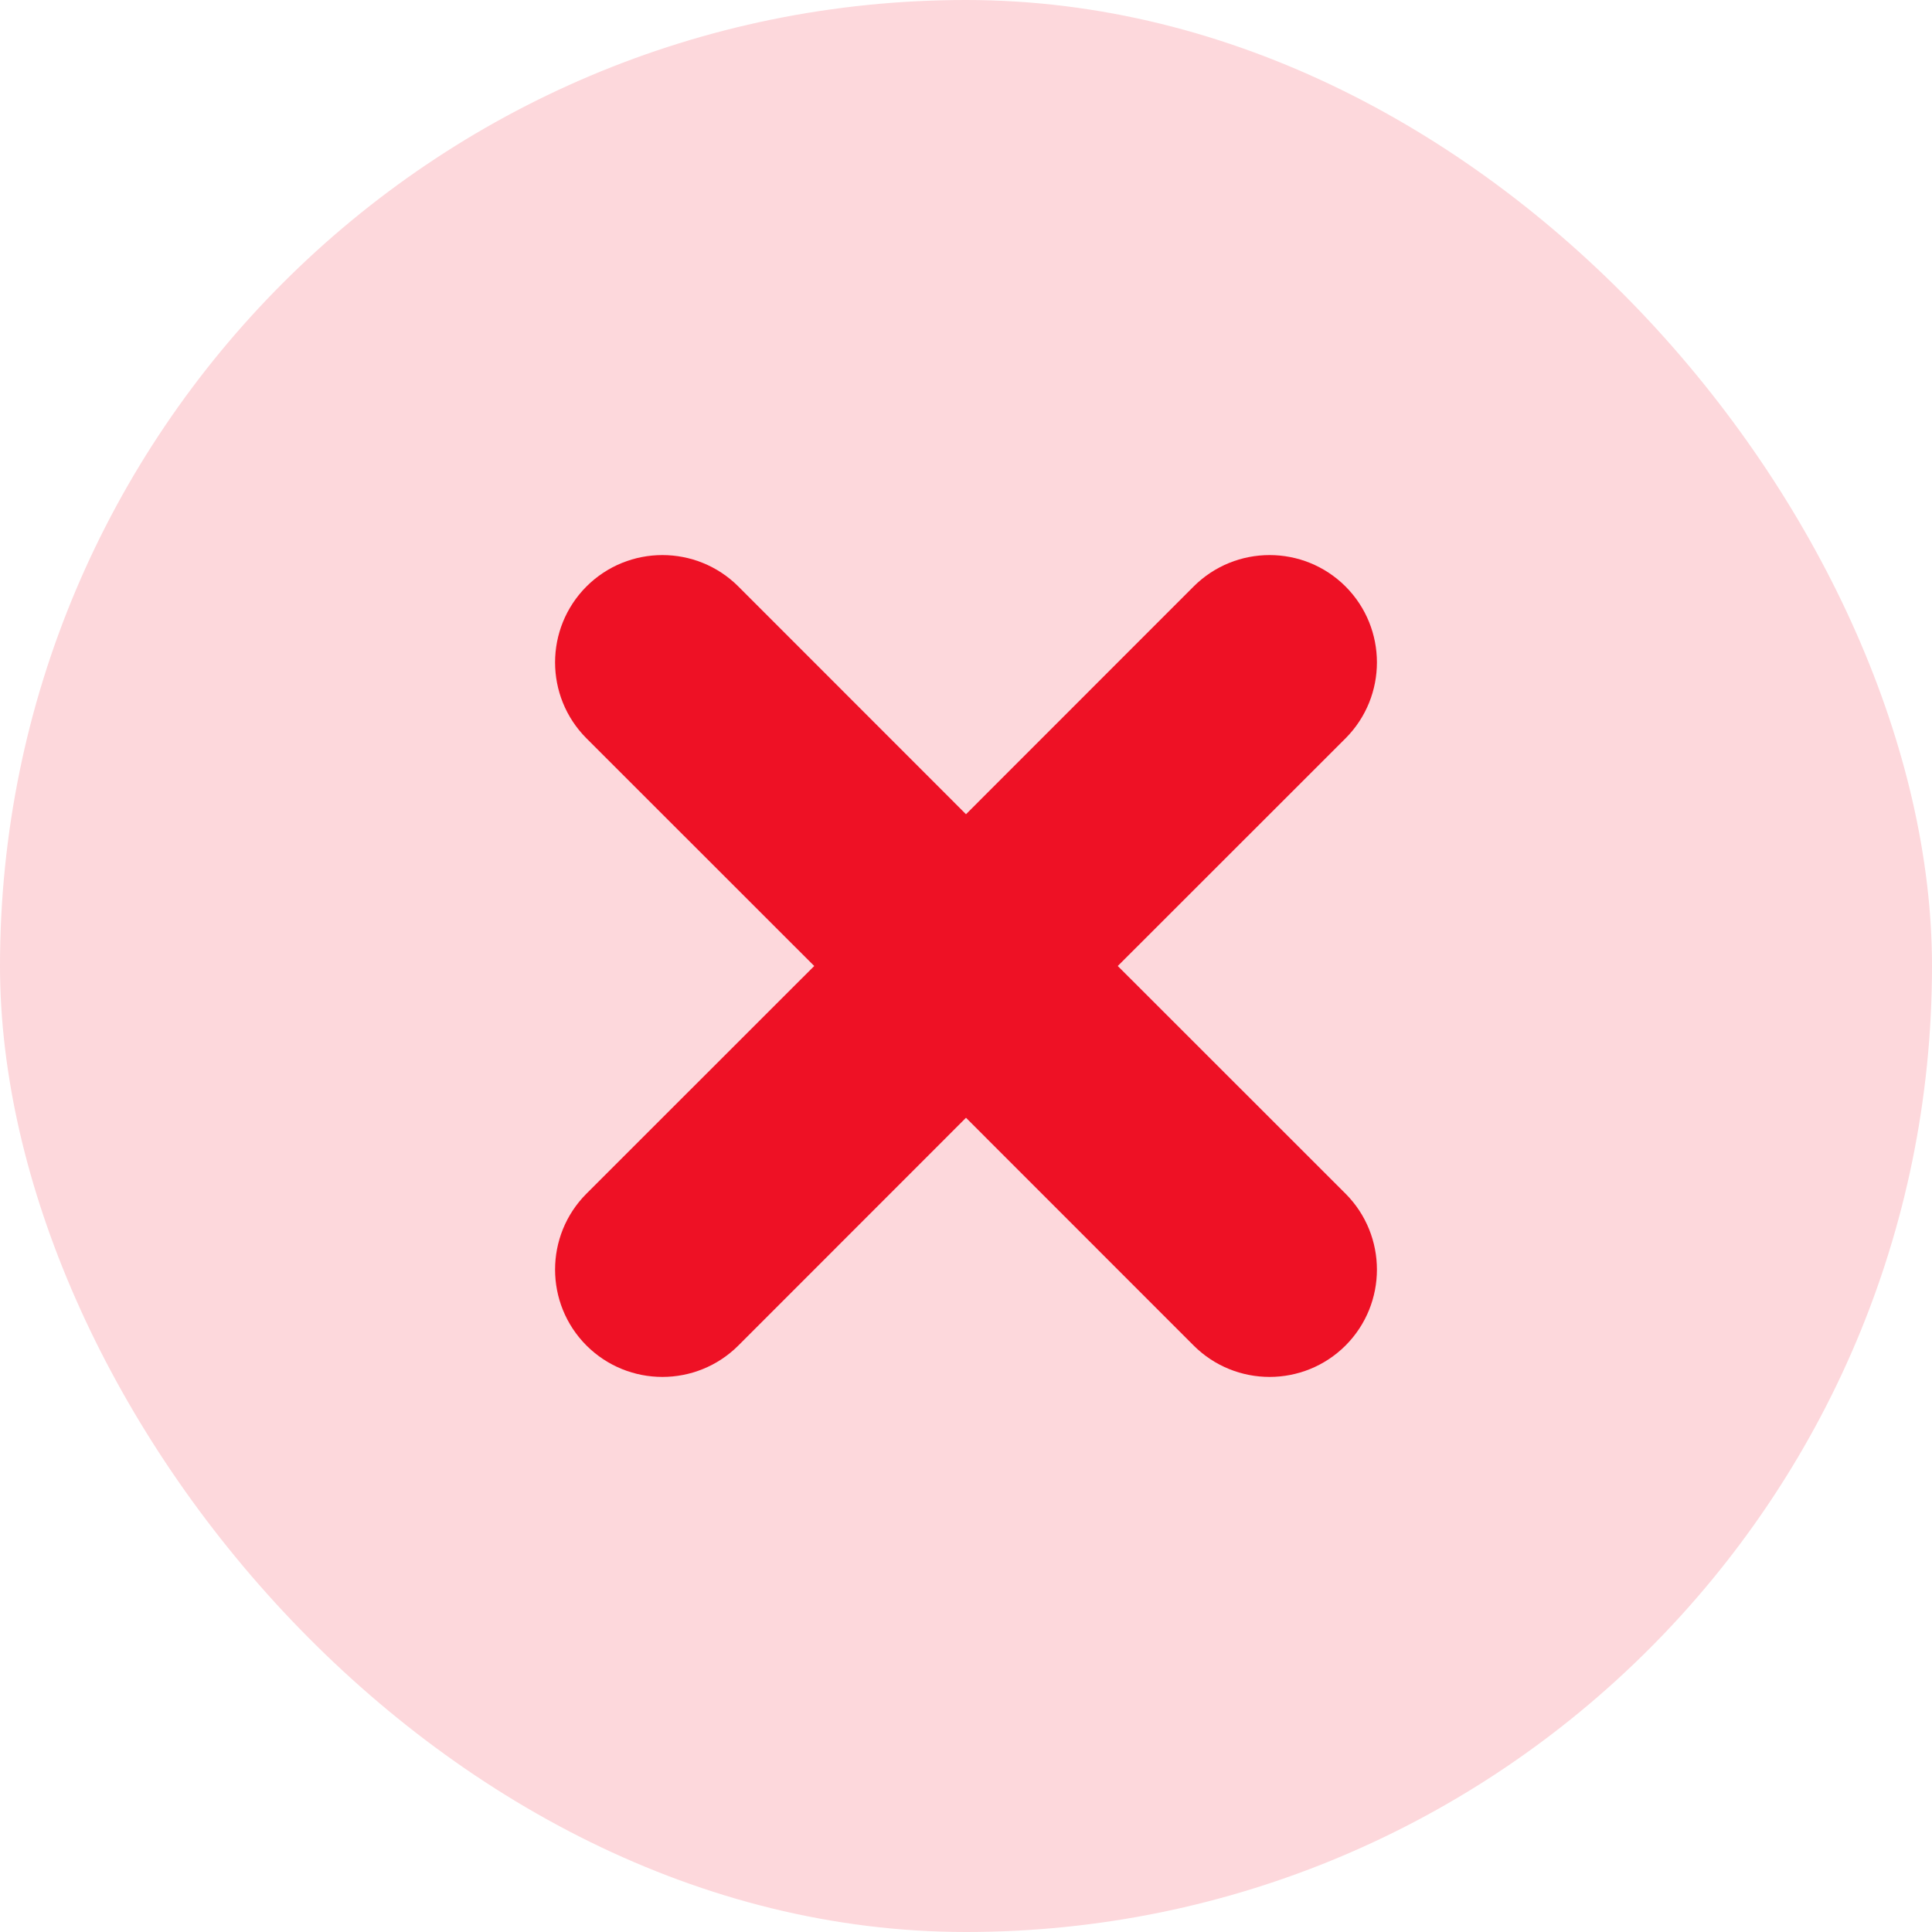 <svg width="18" height="18" viewBox="0 0 18 18" fill="none" xmlns="http://www.w3.org/2000/svg">
<rect width="18" height="18" rx="9" fill="#FDD8DC"/>
<path fill-rule="evenodd" clip-rule="evenodd" d="M9 7.586L11.121 5.464C11.512 5.074 12.145 5.074 12.536 5.464C12.926 5.855 12.926 6.488 12.536 6.879L10.414 9L12.536 11.121C12.926 11.512 12.926 12.145 12.536 12.536C12.145 12.926 11.512 12.926 11.121 12.536L9 10.414L6.879 12.536C6.488 12.926 5.855 12.926 5.464 12.536C5.074 12.145 5.074 11.512 5.464 11.121L7.586 9L5.464 6.879C5.074 6.488 5.074 5.855 5.464 5.464C5.855 5.074 6.488 5.074 6.879 5.464L9 7.586Z" fill="#EE1125"/>
</svg>
